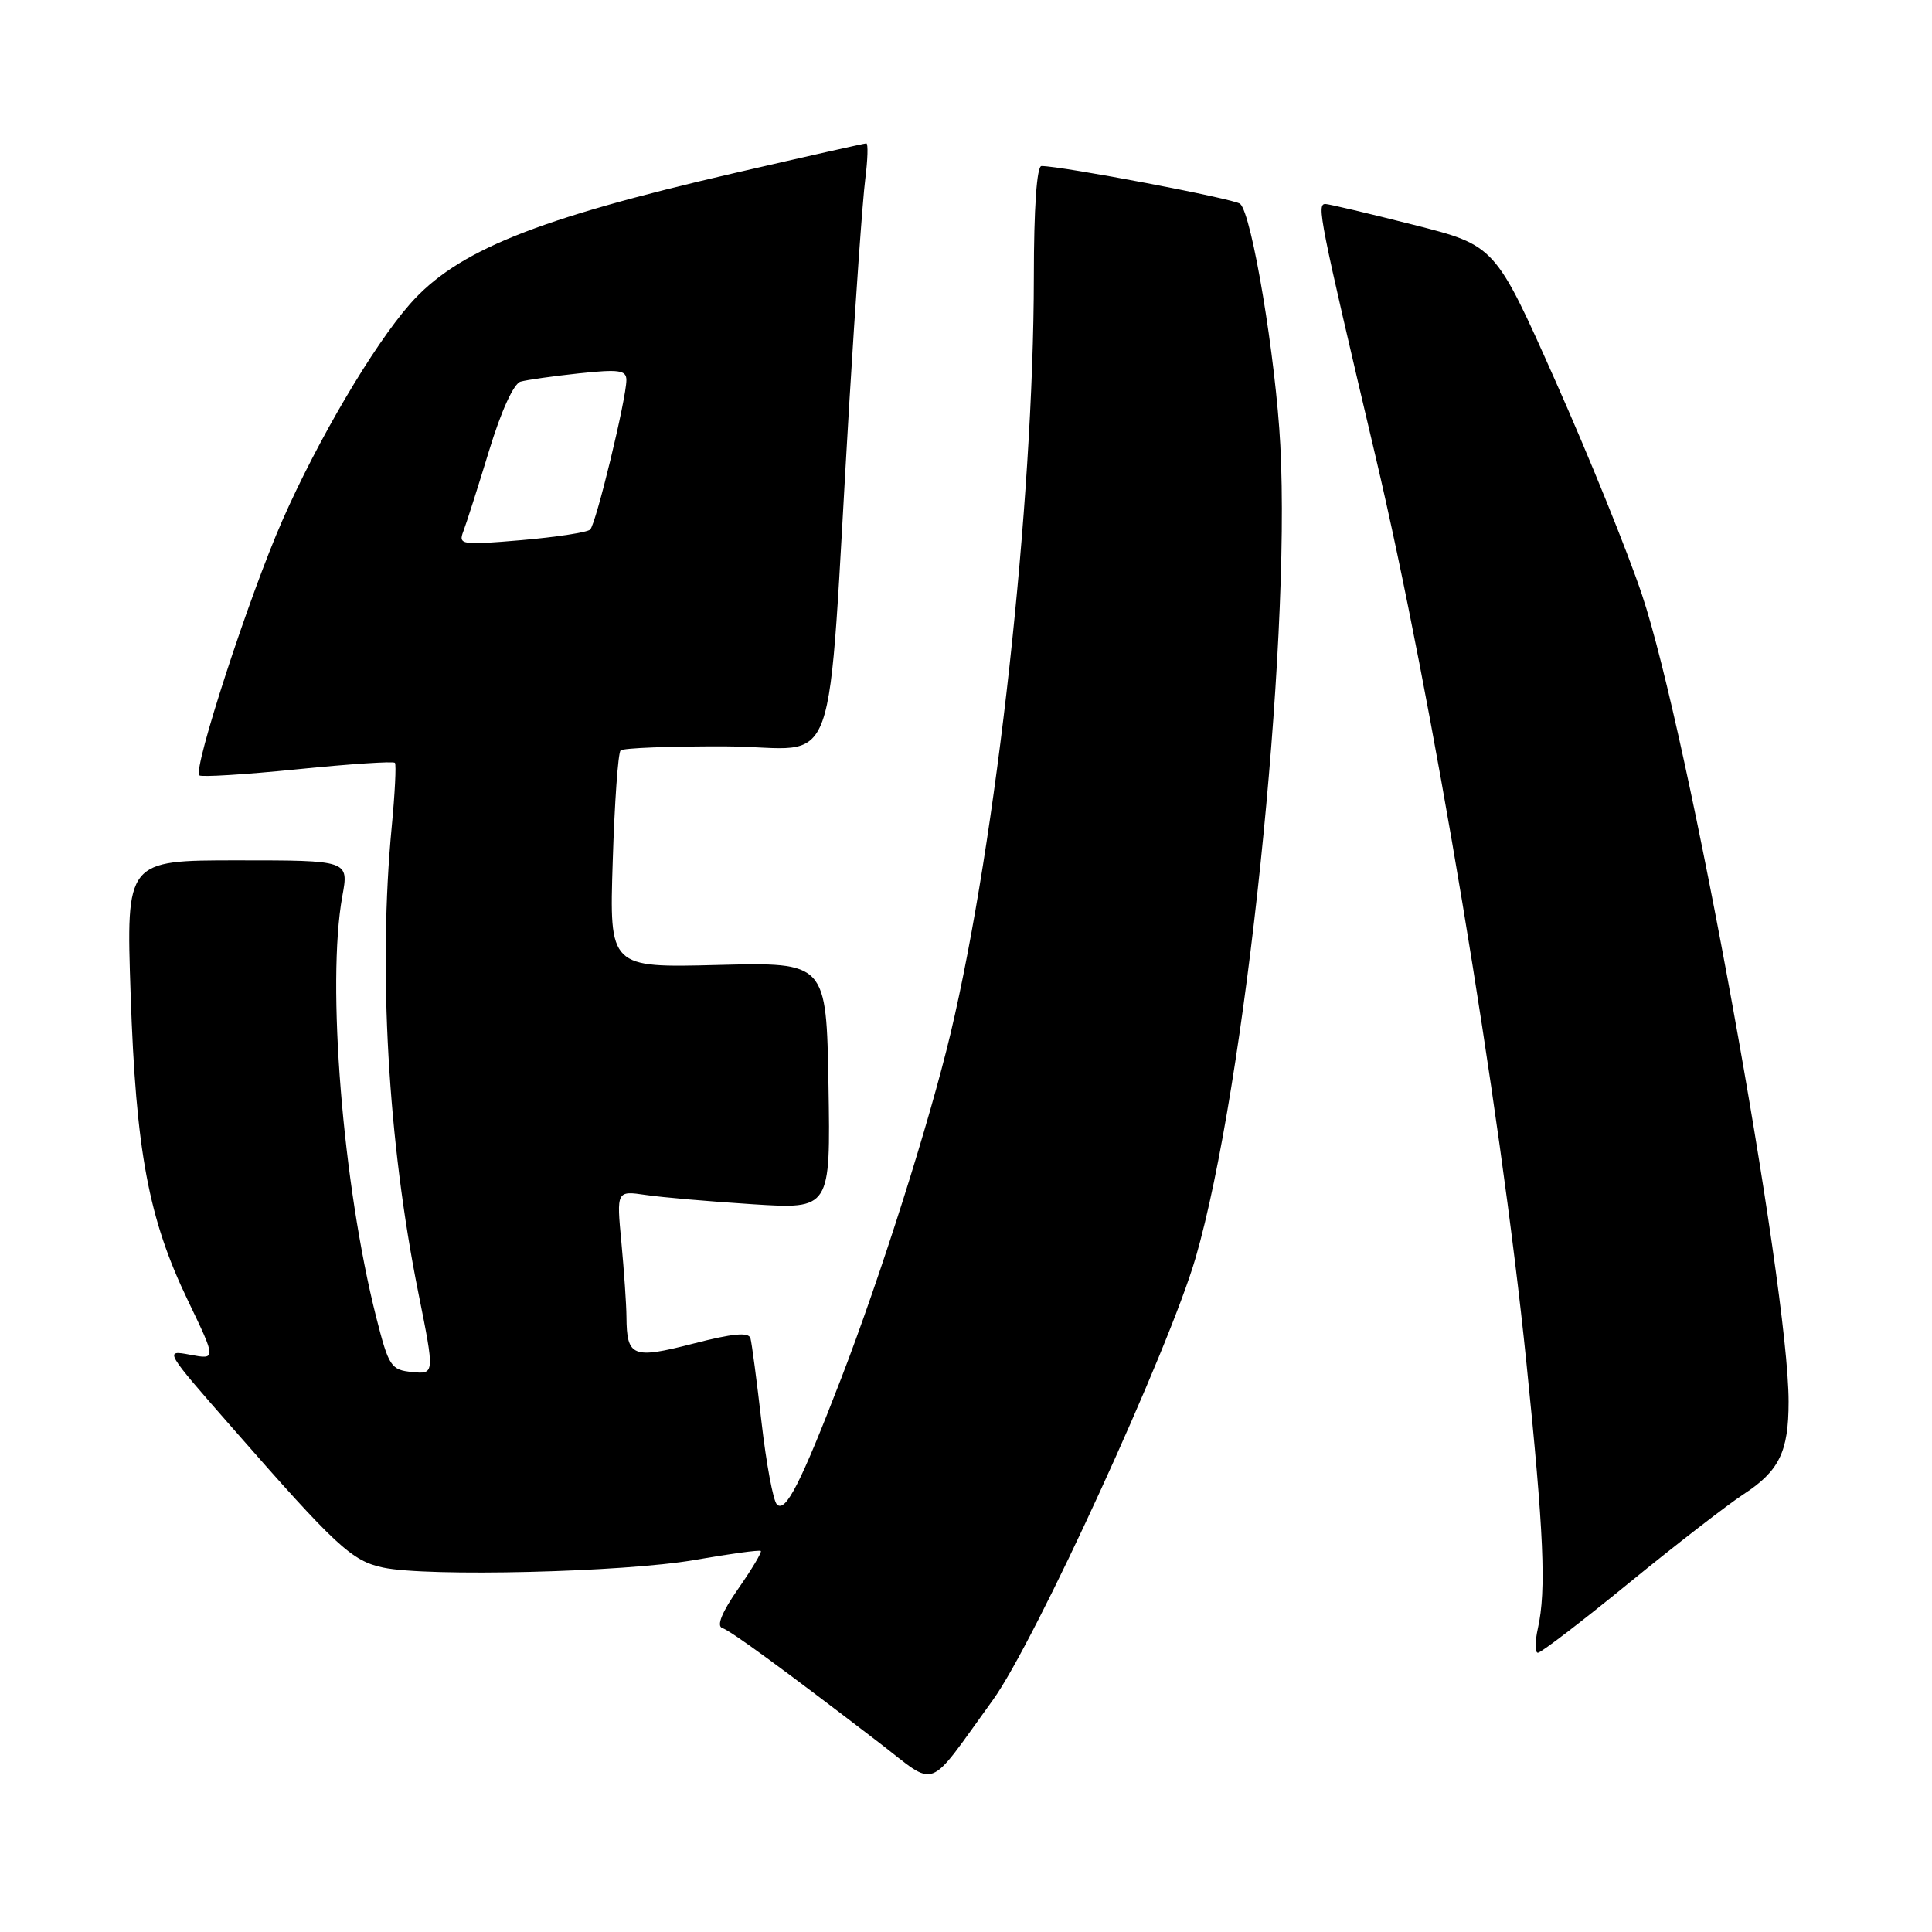<?xml version="1.0" encoding="UTF-8" standalone="no"?>
<!DOCTYPE svg PUBLIC "-//W3C//DTD SVG 1.1//EN" "http://www.w3.org/Graphics/SVG/1.1/DTD/svg11.dtd" >
<svg xmlns="http://www.w3.org/2000/svg" xmlns:xlink="http://www.w3.org/1999/xlink" version="1.1" viewBox="0 0 256 256">
 <g >
 <path fill="currentColor"
d=" M 131.56 225.26 C 137.12 217.59 154.91 178.78 158.43 166.65 C 164.99 144.00 171.05 85.94 169.65 59.00 C 169.05 47.46 165.89 28.42 164.33 27.01 C 163.61 26.35 140.72 22.00 138.00 22.00 C 137.38 22.00 136.99 27.62 136.99 36.75 C 136.96 66.62 132.04 111.28 125.96 136.92 C 123.19 148.59 116.67 169.16 111.46 182.65 C 106.08 196.59 104.09 200.49 102.94 199.34 C 102.45 198.85 101.54 193.96 100.91 188.48 C 100.28 182.99 99.62 177.98 99.44 177.33 C 99.21 176.49 97.12 176.68 91.85 178.04 C 83.81 180.11 83.05 179.80 83.01 174.50 C 83.00 172.85 82.69 168.41 82.34 164.64 C 81.69 157.77 81.69 157.77 85.59 158.34 C 87.74 158.66 94.12 159.21 99.78 159.57 C 110.05 160.22 110.05 160.22 109.78 143.86 C 109.50 127.50 109.50 127.50 95.12 127.86 C 80.74 128.23 80.74 128.23 81.19 114.13 C 81.43 106.38 81.90 99.76 82.23 99.44 C 82.55 99.11 88.87 98.87 96.26 98.90 C 111.58 98.96 109.44 104.94 112.53 53.50 C 113.36 39.75 114.31 26.36 114.65 23.75 C 114.98 21.14 115.05 19.00 114.79 19.00 C 114.53 19.00 106.71 20.76 97.41 22.91 C 70.98 29.01 60.51 33.24 54.31 40.30 C 49.46 45.83 42.13 58.26 37.42 68.95 C 33.01 78.99 25.55 101.88 26.41 102.74 C 26.66 102.99 32.52 102.63 39.43 101.93 C 46.34 101.23 52.14 100.85 52.33 101.08 C 52.52 101.31 52.33 105.10 51.91 109.50 C 50.10 128.42 51.40 151.26 55.43 171.29 C 57.60 182.10 57.60 182.10 54.61 181.80 C 51.80 181.52 51.51 181.08 49.84 174.50 C 45.41 157.00 43.26 130.30 45.36 118.75 C 46.23 114.00 46.23 114.00 31.47 114.00 C 16.71 114.00 16.71 114.00 17.31 131.75 C 18.01 152.55 19.67 161.46 24.90 172.33 C 28.66 180.16 28.66 180.16 25.19 179.51 C 21.75 178.86 21.79 178.93 30.77 189.18 C 44.56 204.93 46.61 206.83 50.76 207.71 C 56.66 208.96 82.65 208.33 92.00 206.71 C 96.67 205.89 100.64 205.35 100.81 205.51 C 100.98 205.66 99.63 207.92 97.81 210.53 C 95.67 213.60 94.92 215.44 95.69 215.71 C 96.89 216.13 103.58 221.02 116.43 230.87 C 124.35 236.94 122.63 237.58 131.56 225.26 Z  M 215.85 209.75 C 222.08 204.66 228.91 199.38 231.02 198.00 C 235.76 194.91 237.00 192.37 237.00 185.73 C 237.00 170.29 223.70 97.10 217.57 78.80 C 215.68 73.14 210.52 60.41 206.12 50.52 C 198.12 32.53 198.12 32.53 187.31 29.79 C 181.36 28.28 176.11 27.04 175.64 27.03 C 174.44 26.99 174.80 28.81 182.27 60.50 C 189.77 92.29 198.77 146.34 202.25 180.50 C 204.58 203.25 204.90 210.72 203.78 215.75 C 203.38 217.54 203.38 219.00 203.78 219.00 C 204.19 219.00 209.62 214.84 215.85 209.75 Z  M 61.40 70.39 C 61.80 69.35 63.33 64.56 64.80 59.74 C 66.40 54.47 68.07 50.82 68.98 50.57 C 69.82 50.33 73.31 49.84 76.75 49.47 C 82.03 48.91 83.00 49.05 83.00 50.36 C 83.00 52.83 78.98 69.42 78.20 70.17 C 77.82 70.54 73.71 71.17 69.09 71.57 C 61.10 72.25 60.71 72.19 61.40 70.39 Z "/>
</g>
</svg>